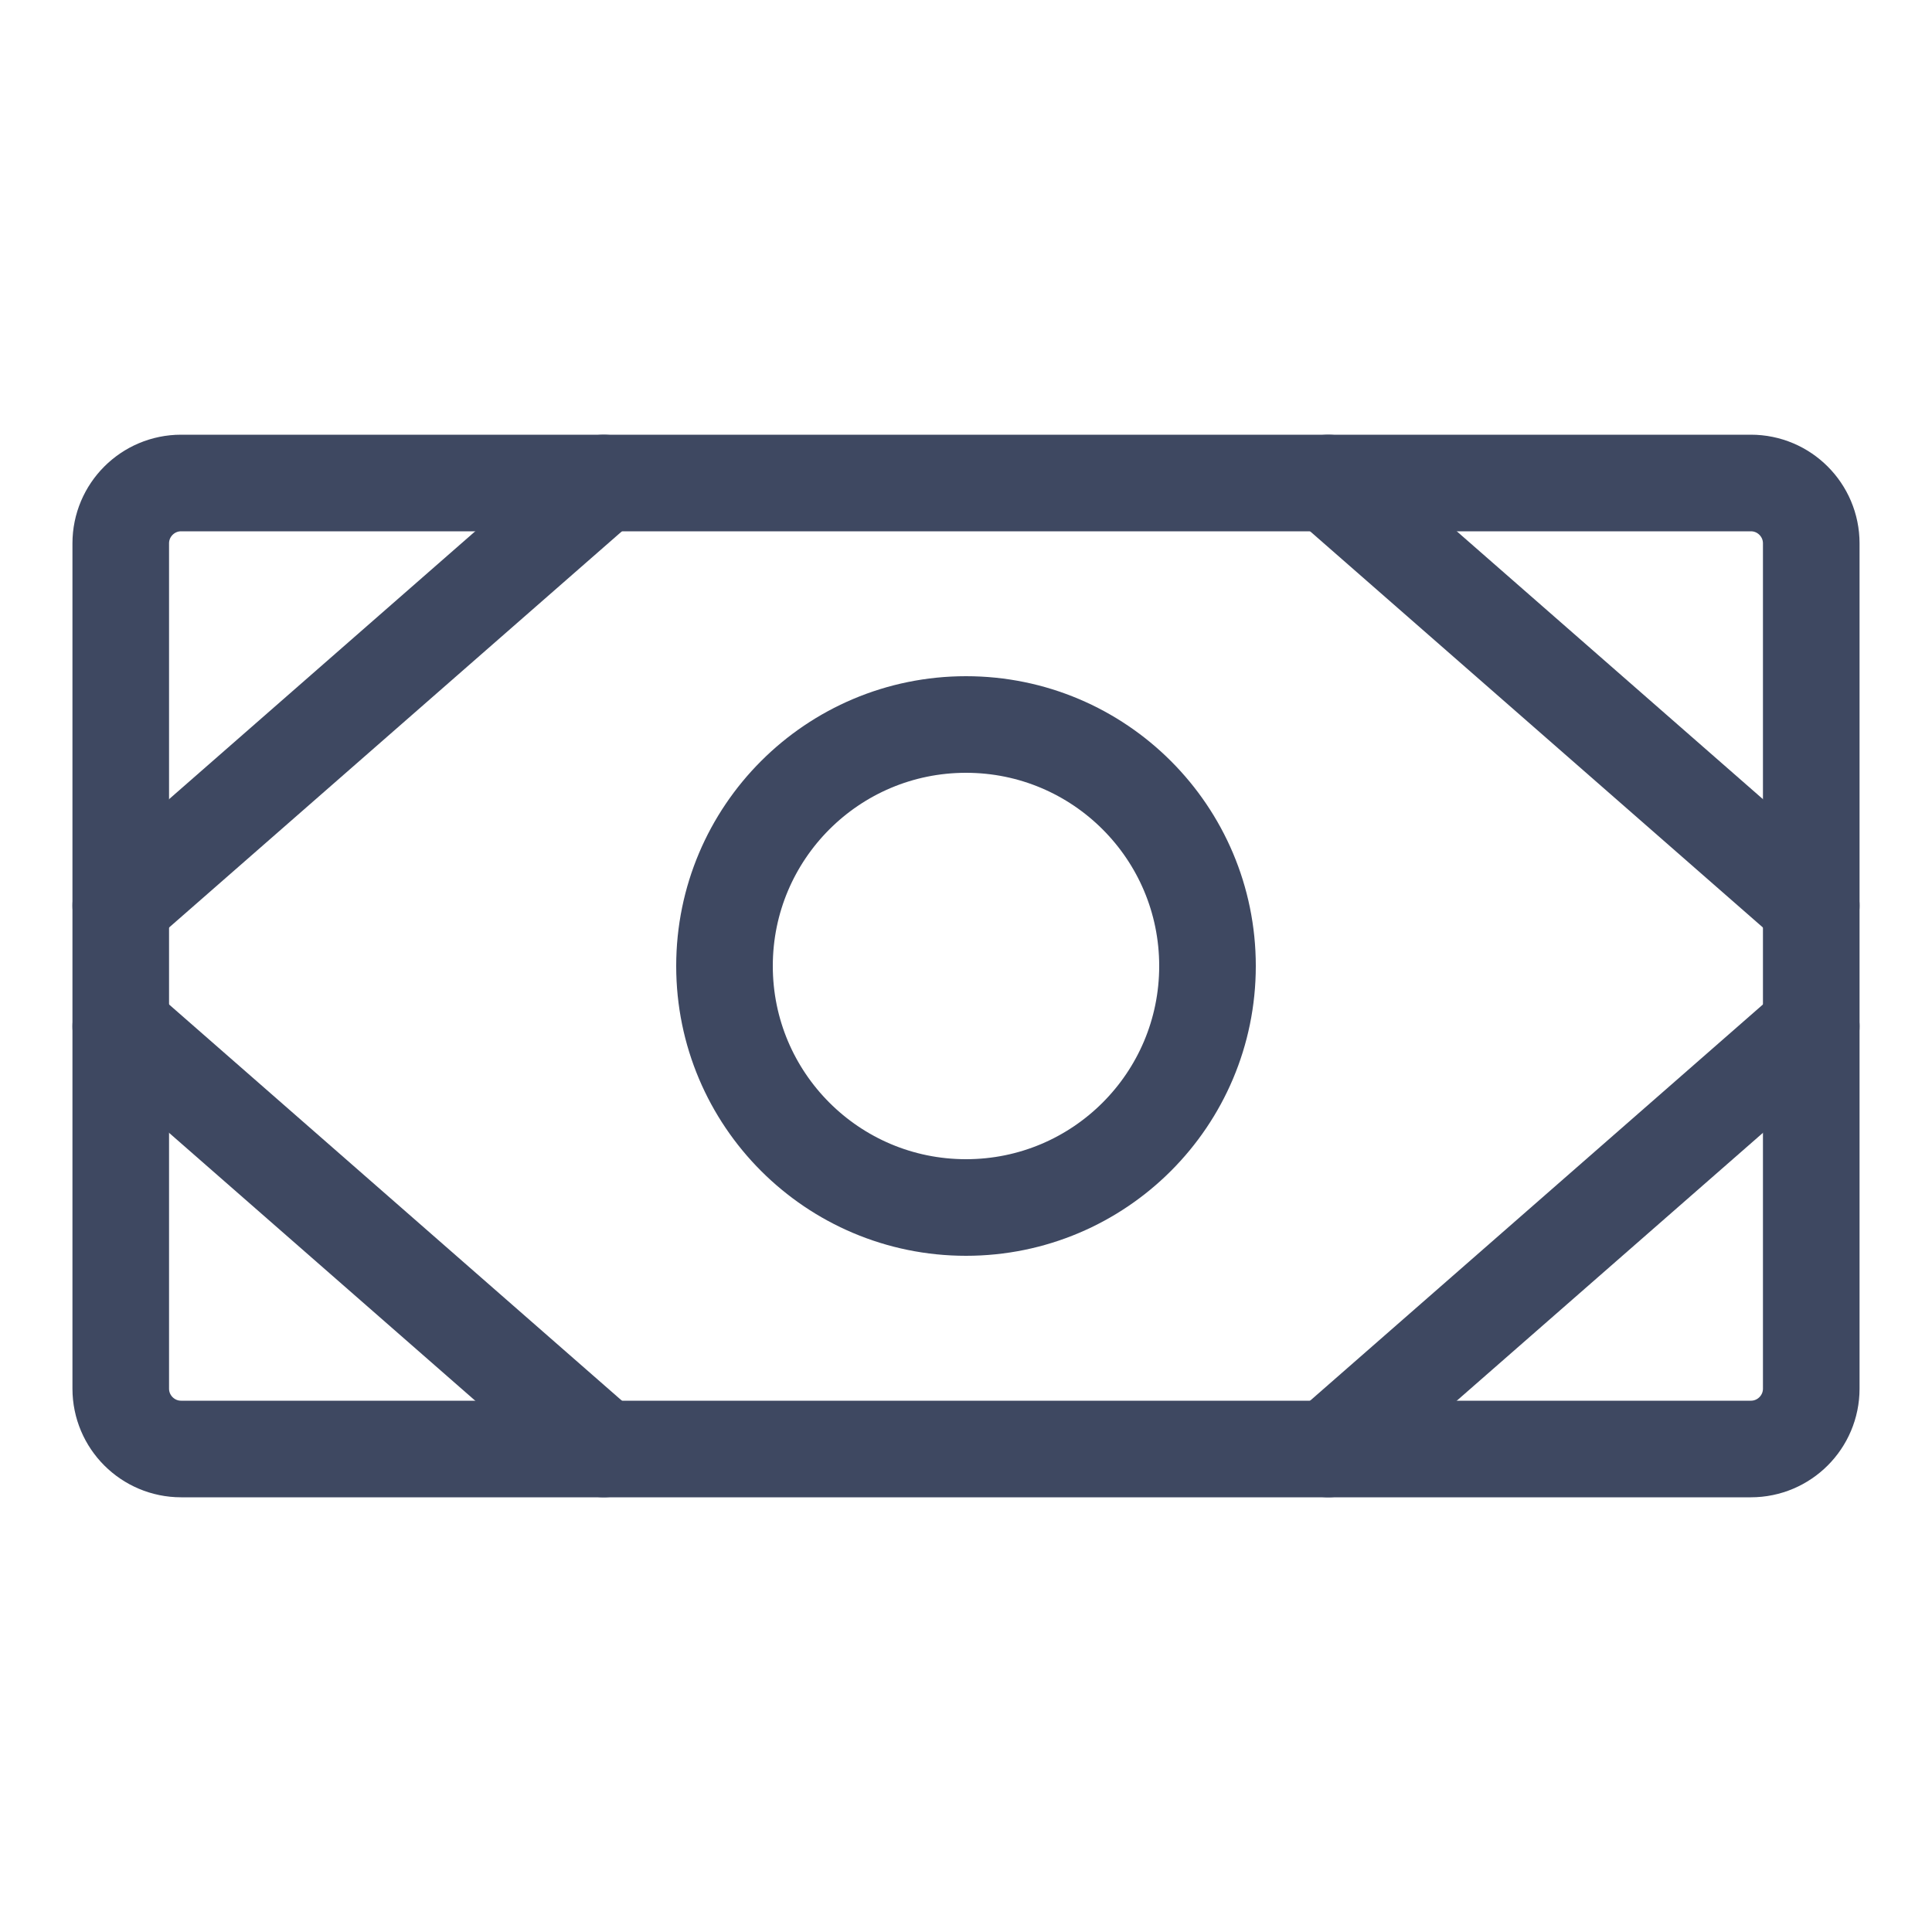 <svg width="20" height="20" viewBox="0 0 20 20" fill="none" xmlns="http://www.w3.org/2000/svg">
<path d="M18.125 5H1.875C1.53 5 1.25 5.28 1.25 5.625V14.375C1.25 14.72 1.53 15 1.875 15H18.125C18.47 15 18.75 14.72 18.75 14.375V5.625C18.75 5.28 18.47 5 18.125 5Z" stroke="#3E4861" stroke-linecap="round" stroke-linejoin="round"/>
<path d="M10 12.5C11.381 12.5 12.5 11.381 12.5 10C12.5 8.619 11.381 7.5 10 7.5C8.619 7.5 7.5 8.619 7.5 10C7.5 11.381 8.619 12.5 10 12.5Z" stroke="#3E4861" stroke-linecap="round" stroke-linejoin="round"/>
<path d="M13.75 5L18.75 9.375" stroke="#3E4861" stroke-linecap="round" stroke-linejoin="round"/>
<path d="M13.75 15L18.75 10.625" stroke="#3E4861" stroke-linecap="round" stroke-linejoin="round"/>
<path d="M6.25 5L1.25 9.375" stroke="#3E4861" stroke-linecap="round" stroke-linejoin="round"/>
<path d="M6.25 15L1.25 10.625" stroke="#3E4861" stroke-linecap="round" stroke-linejoin="round"/>
</svg>
